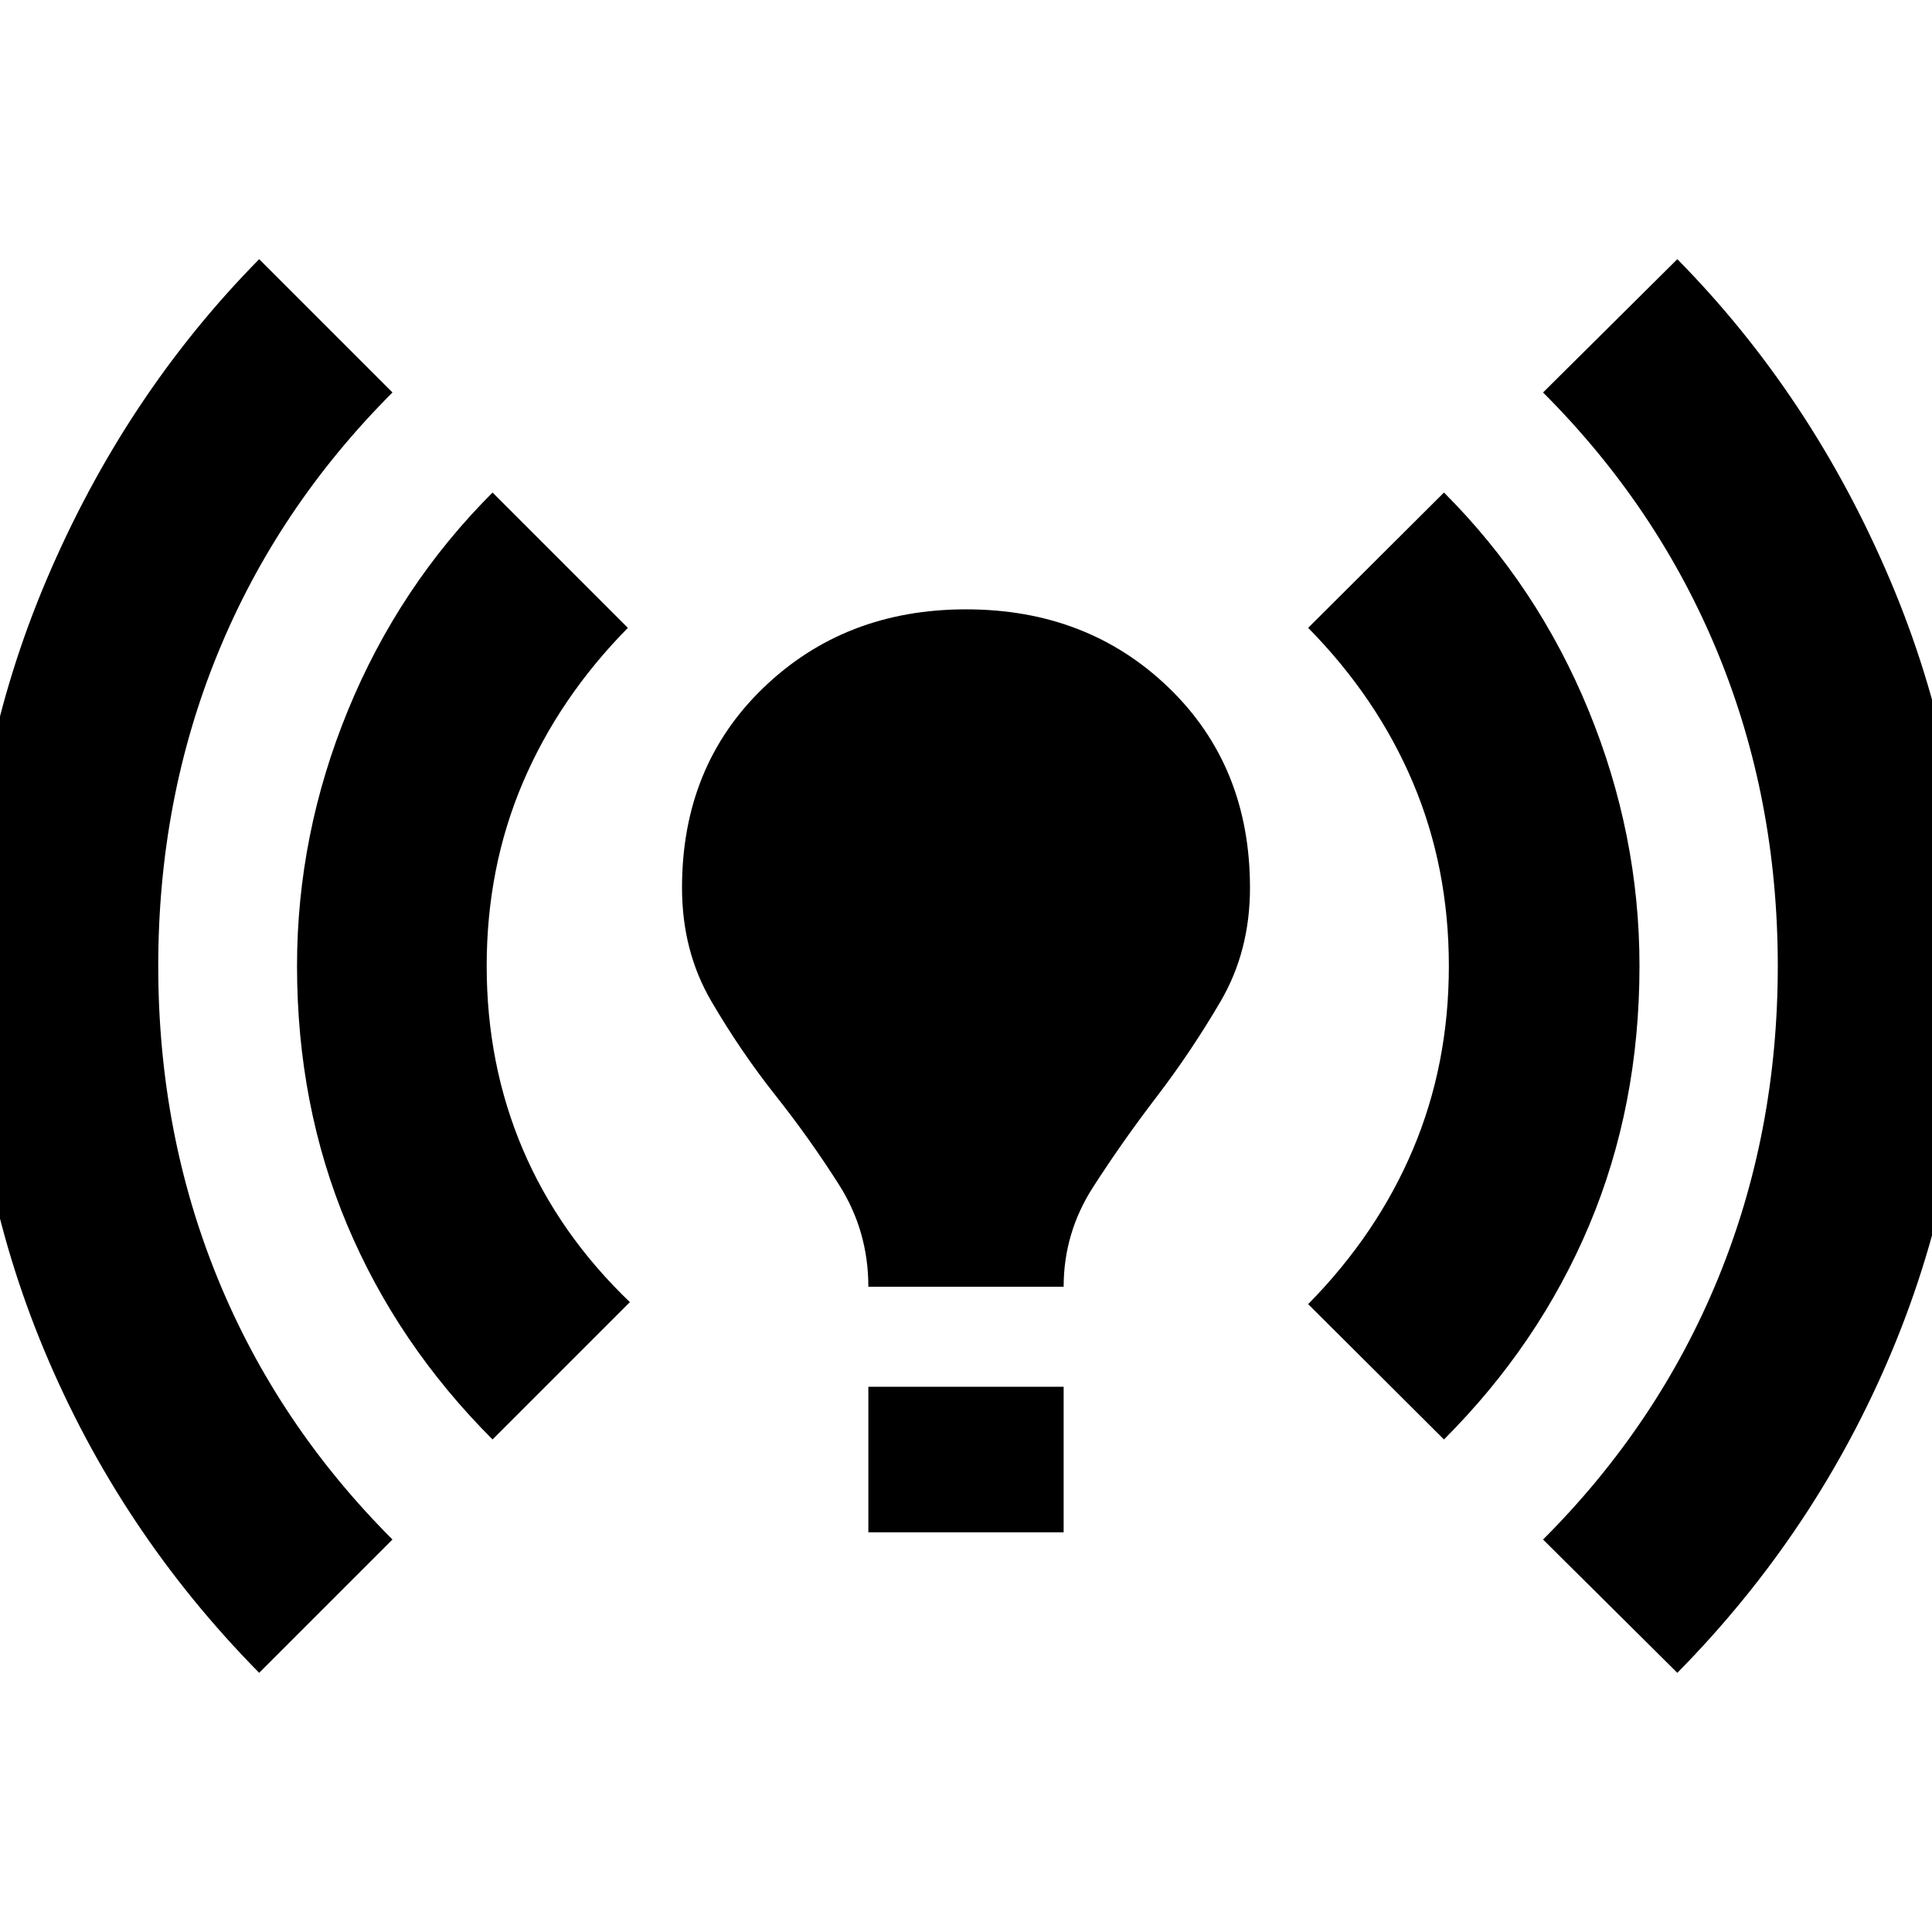 <svg xmlns="http://www.w3.org/2000/svg" height="20" viewBox="0 -960 960 960" width="20"><path d="M128.78-128.78q-69.24-70.24-106.81-160.3Q-15.61-379.13-15.61-480q0-100.87 38.84-192.18 38.84-91.32 105.55-159.04l66.24 66.24q-57.19 57.2-86.79 129.61-29.6 72.41-29.6 155.37 0 82.96 29.6 155.37 29.6 72.41 86.79 129.61l-66.24 66.24Zm115.96-115.96q-47.24-47.24-72.2-106.53-24.95-59.3-24.95-128.73 0-65.39 25.33-127.09 25.34-61.69 71.82-108.17l67.24 67.24q-34.24 34.76-52.2 76.93-17.95 42.18-17.95 91.09 0 48.91 17.95 91.09 17.96 42.17 53.2 75.93l-68.24 68.24Zm186.74-75.87q0-27.76-14.6-50.74t-31.7-44.55q-17.09-21.58-31.69-46.53-14.6-24.96-14.6-56.44 0-60.43 40.46-99.39Q419.8-657.22 480-657.22q60.43 0 100.77 38.96 40.34 38.96 40.34 99.39 0 31.48-14.6 56.44-14.6 24.95-31.69 47.29-17.1 22.34-31.7 45.05-14.6 22.72-14.6 49.48h-97.04Zm0 122v-72.32h97.04v72.32h-97.04Zm286.02-46.13-67.48-67.24q34.24-34.76 52.08-76.93 17.83-42.18 17.83-91.09 0-48.91-17.83-91.09-17.84-42.17-52.08-76.93l67.48-67.24q46.48 46.48 71.82 108.17 25.33 61.7 25.33 127.09 0 69.43-24.95 128.73-24.96 59.29-72.2 106.53Zm115.96 115.96-66.72-66.24q57.19-57.2 86.91-129.61 29.72-72.41 29.72-155.37 0-82.96-29.72-155.37-29.72-72.41-86.91-129.61l66.72-66.24q66.71 67.72 105.55 159.04 38.84 91.31 38.84 192.18t-37.58 190.92q-37.57 90.06-106.81 160.3Z"/></svg>